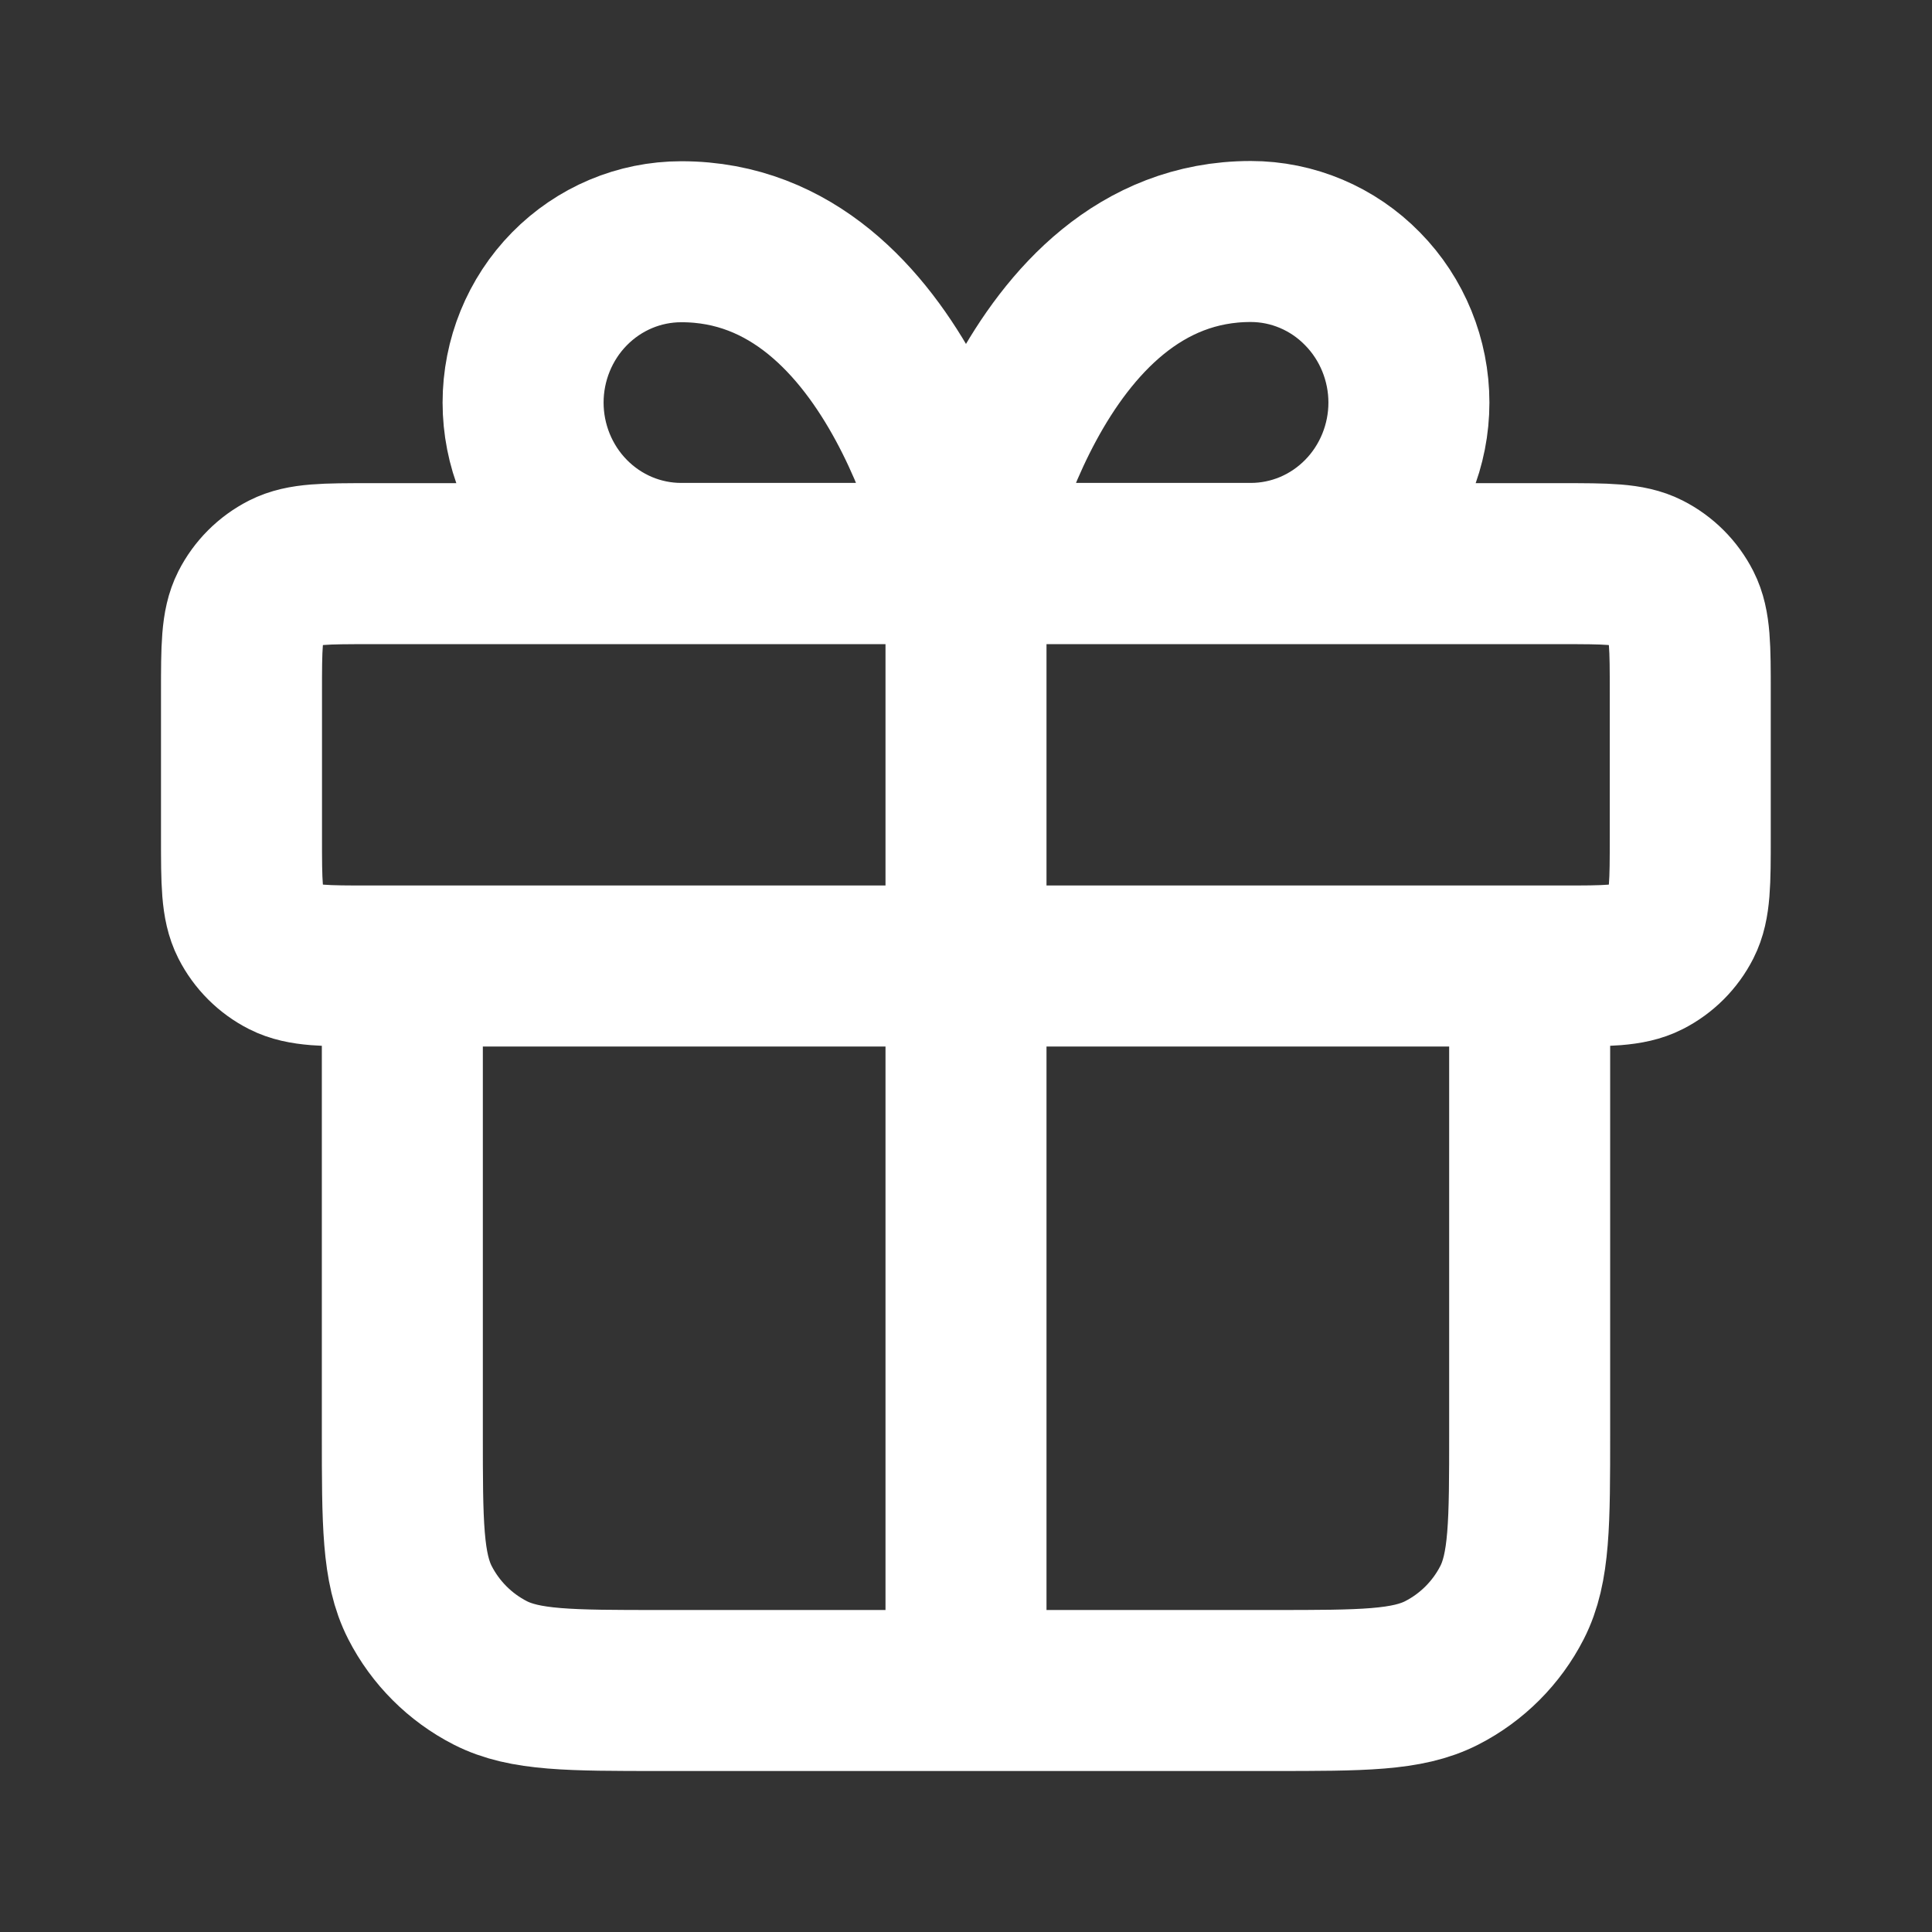 <?xml version="1.0" encoding="utf-8"?>
<!-- Generator: Adobe Illustrator 28.1.0, SVG Export Plug-In . SVG Version: 6.00 Build 0)  -->
<svg version="1.1" id="Layer_1" xmlns="http://www.w3.org/2000/svg" xmlns:xlink="http://www.w3.org/1999/xlink" x="0px" y="0px"
	 viewBox="0 0 800 800" style="enable-background:new 0 0 800 800;" xml:space="preserve">
<rect x="0" y="0" width="800" height="800" fill="#333333" stroke="none"/>
<style type="text/css">
	.st0{fill:none;stroke:#FFFFFF;stroke-width:66.667;stroke-linecap:round;stroke-linejoin:round;stroke-miterlimit:133.333;}
</style>
<path class="st0" d="M400,233.3v433.3 M400,233.3H282.1c-17.4,0-34-7-46.3-19.5c-12.3-12.5-19.2-29.5-19.2-47.1s6.9-34.6,19.2-47.1
	c12.3-12.5,28.9-19.5,46.3-19.5C373.8,100,400,233.3,400,233.3z M400,233.3h117.9c17.4,0,34-7,46.3-19.5
	c12.3-12.5,19.2-29.5,19.2-47.1s-6.9-34.6-19.2-47.1C551.9,107,535.2,100,517.9,100C426.2,100,400,233.3,400,233.3z M166.7,400
	h466.7v193.3c0,37.3,0,56-7.3,70.3c-6.4,12.5-16.6,22.7-29.1,29.1c-14.3,7.3-32.9,7.3-70.3,7.3H273.3c-37.3,0-56,0-70.3-7.3
	c-12.5-6.4-22.7-16.6-29.1-29.1c-7.3-14.3-7.3-32.9-7.3-70.3V400z M153.3,400h493.3c18.7,0,28,0,35.1-3.6
	c6.3-3.2,11.4-8.3,14.6-14.6c3.6-7.1,3.6-16.5,3.6-35.1v-60c0-18.7,0-28-3.6-35.1c-3.2-6.3-8.3-11.4-14.6-14.6
	c-7.1-3.6-16.5-3.6-35.1-3.6H153.3c-18.7,0-28,0-35.1,3.6c-6.3,3.2-11.4,8.3-14.6,14.6c-3.6,7.1-3.6,16.5-3.6,35.1v60
	c0,18.7,0,28,3.6,35.1c3.2,6.3,8.3,11.4,14.6,14.6C125.3,400,134.7,400,153.3,400z"/>
</svg>
